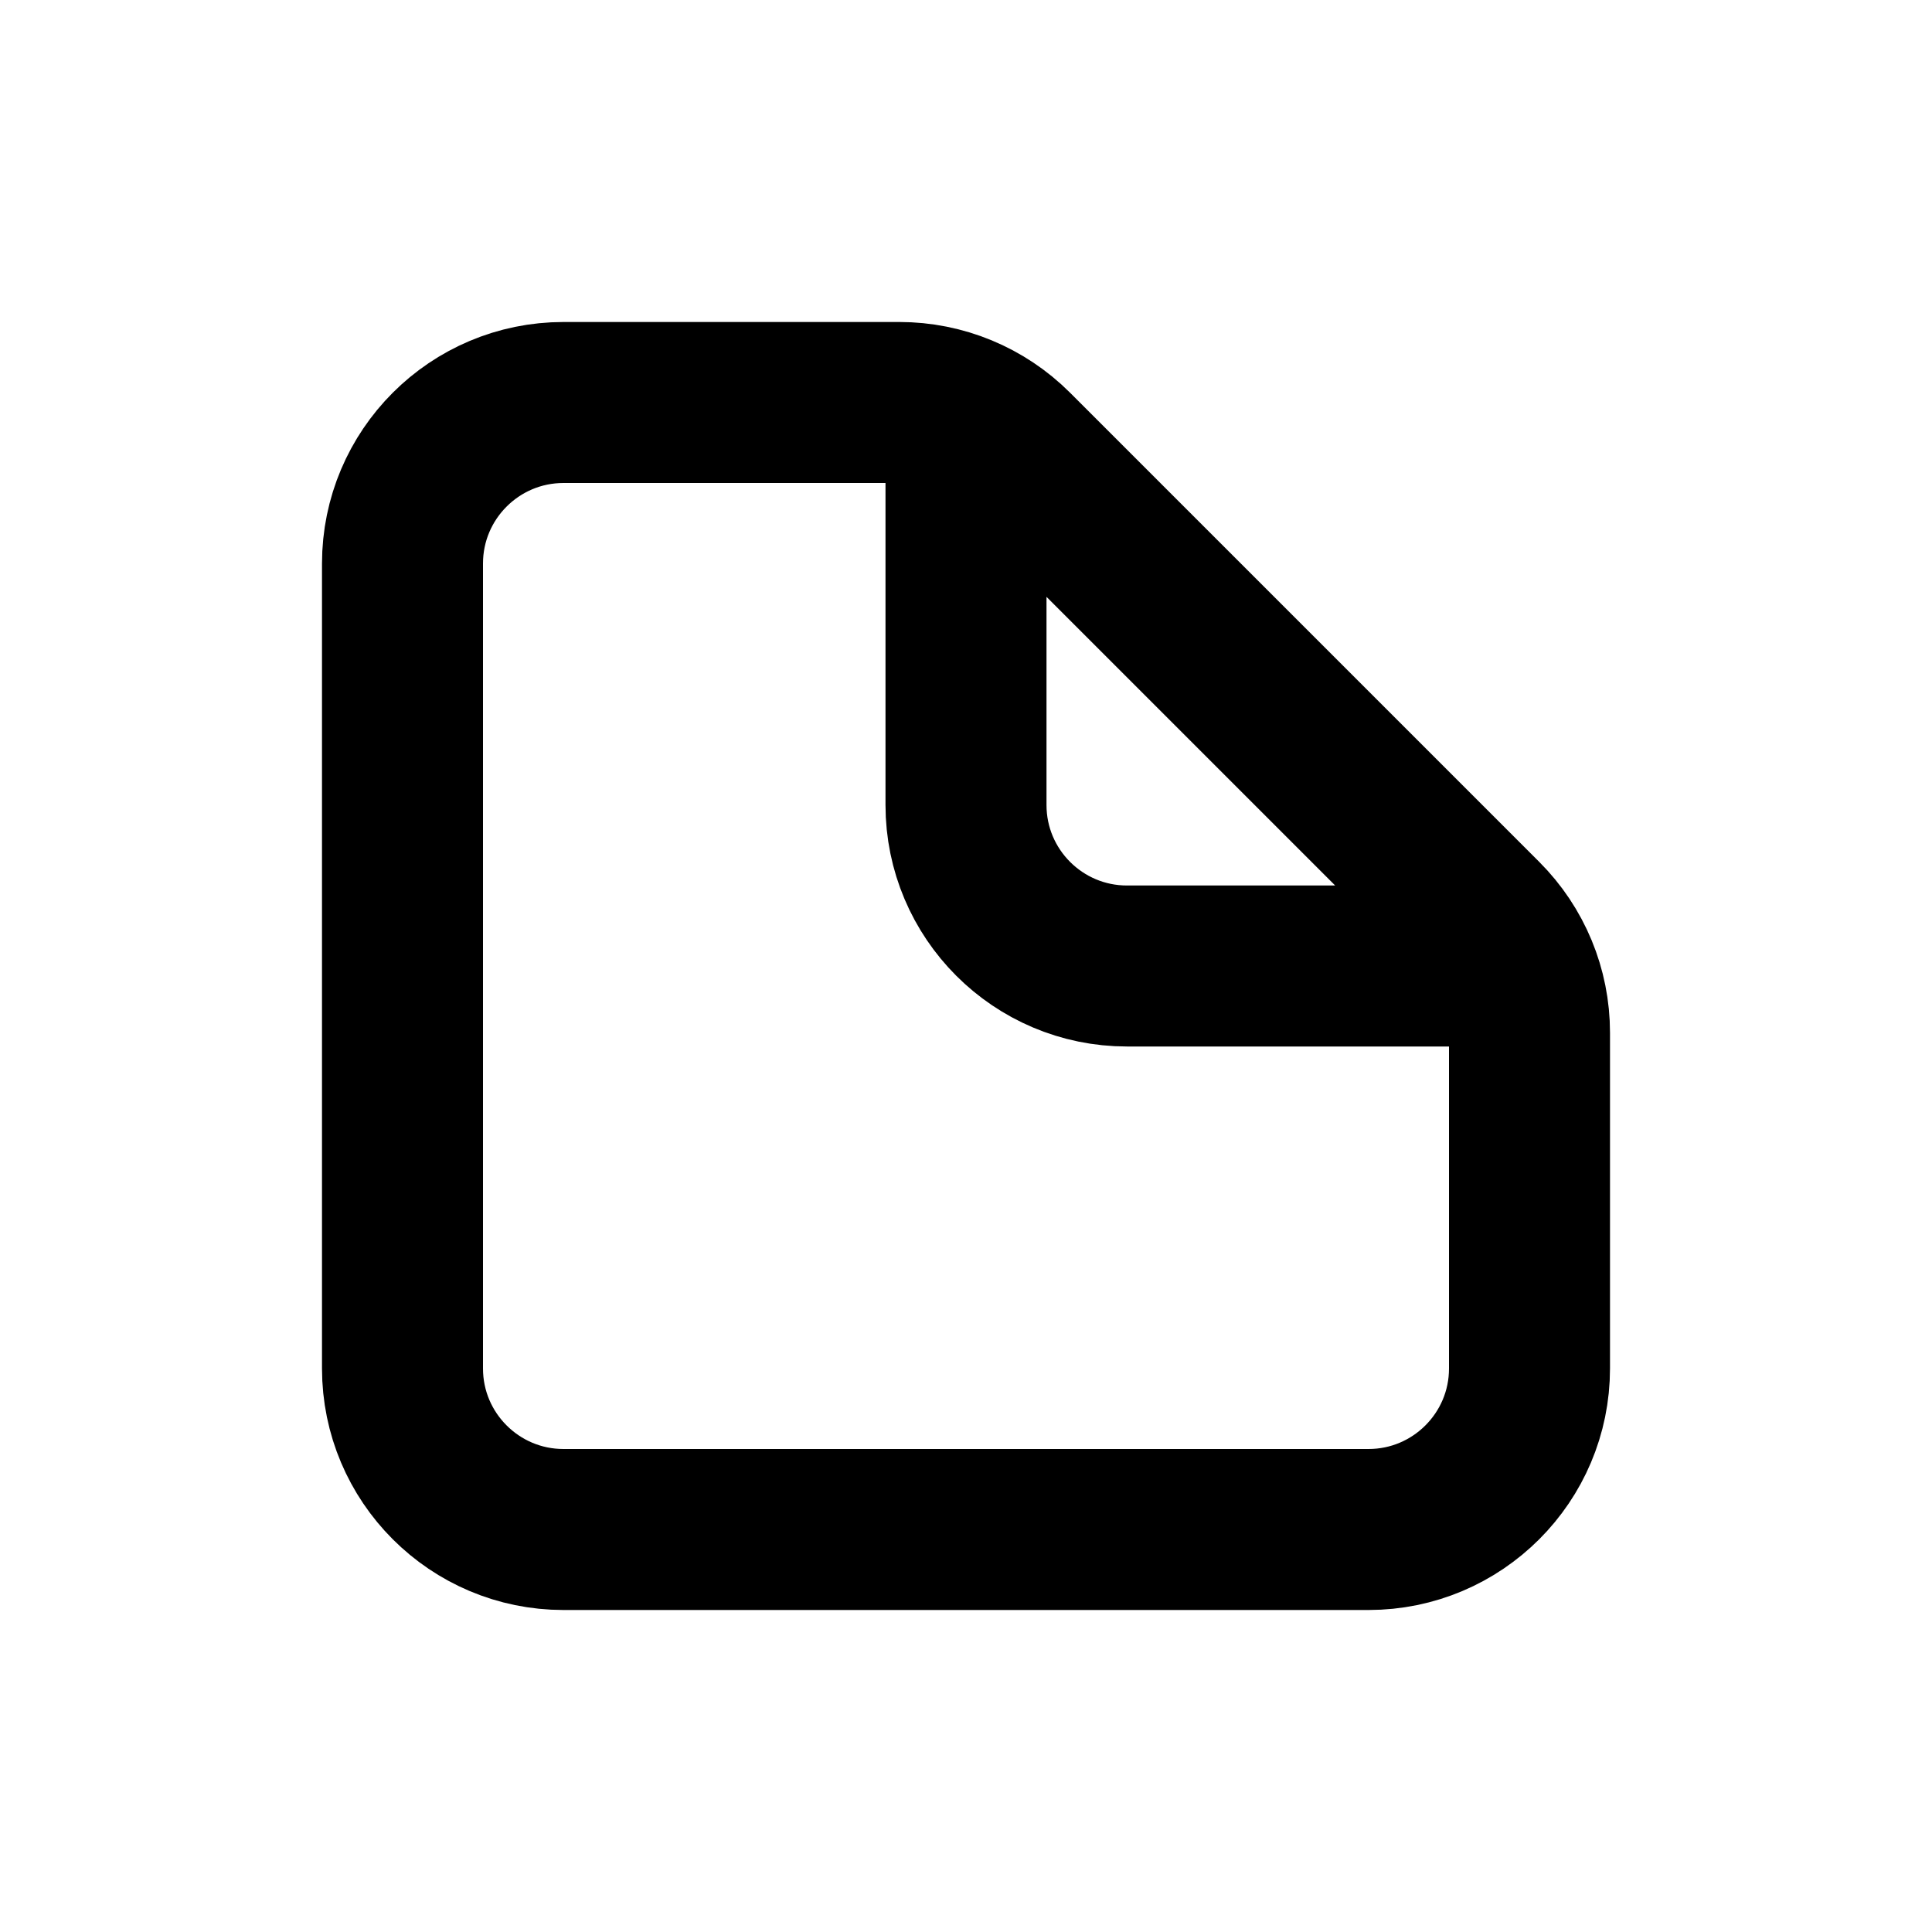 <svg width="16" height="16" viewBox="0 0 12 12" fill="none" xmlns="http://www.w3.org/2000/svg">
<path d="M6 3V5C6 5.552 6.448 6 7 6H9M9.5 6.414V8.5C9.5 9.052 9.052 9.5 8.5 9.5H3.5C2.948 9.5 2.5 9.052 2.5 8.5V3.5C2.5 2.948 2.948 2.5 3.5 2.5H5.586C5.851 2.5 6.105 2.605 6.293 2.793L9.207 5.707C9.395 5.895 9.5 6.149 9.5 6.414Z" stroke="currentColor"/>
</svg>

